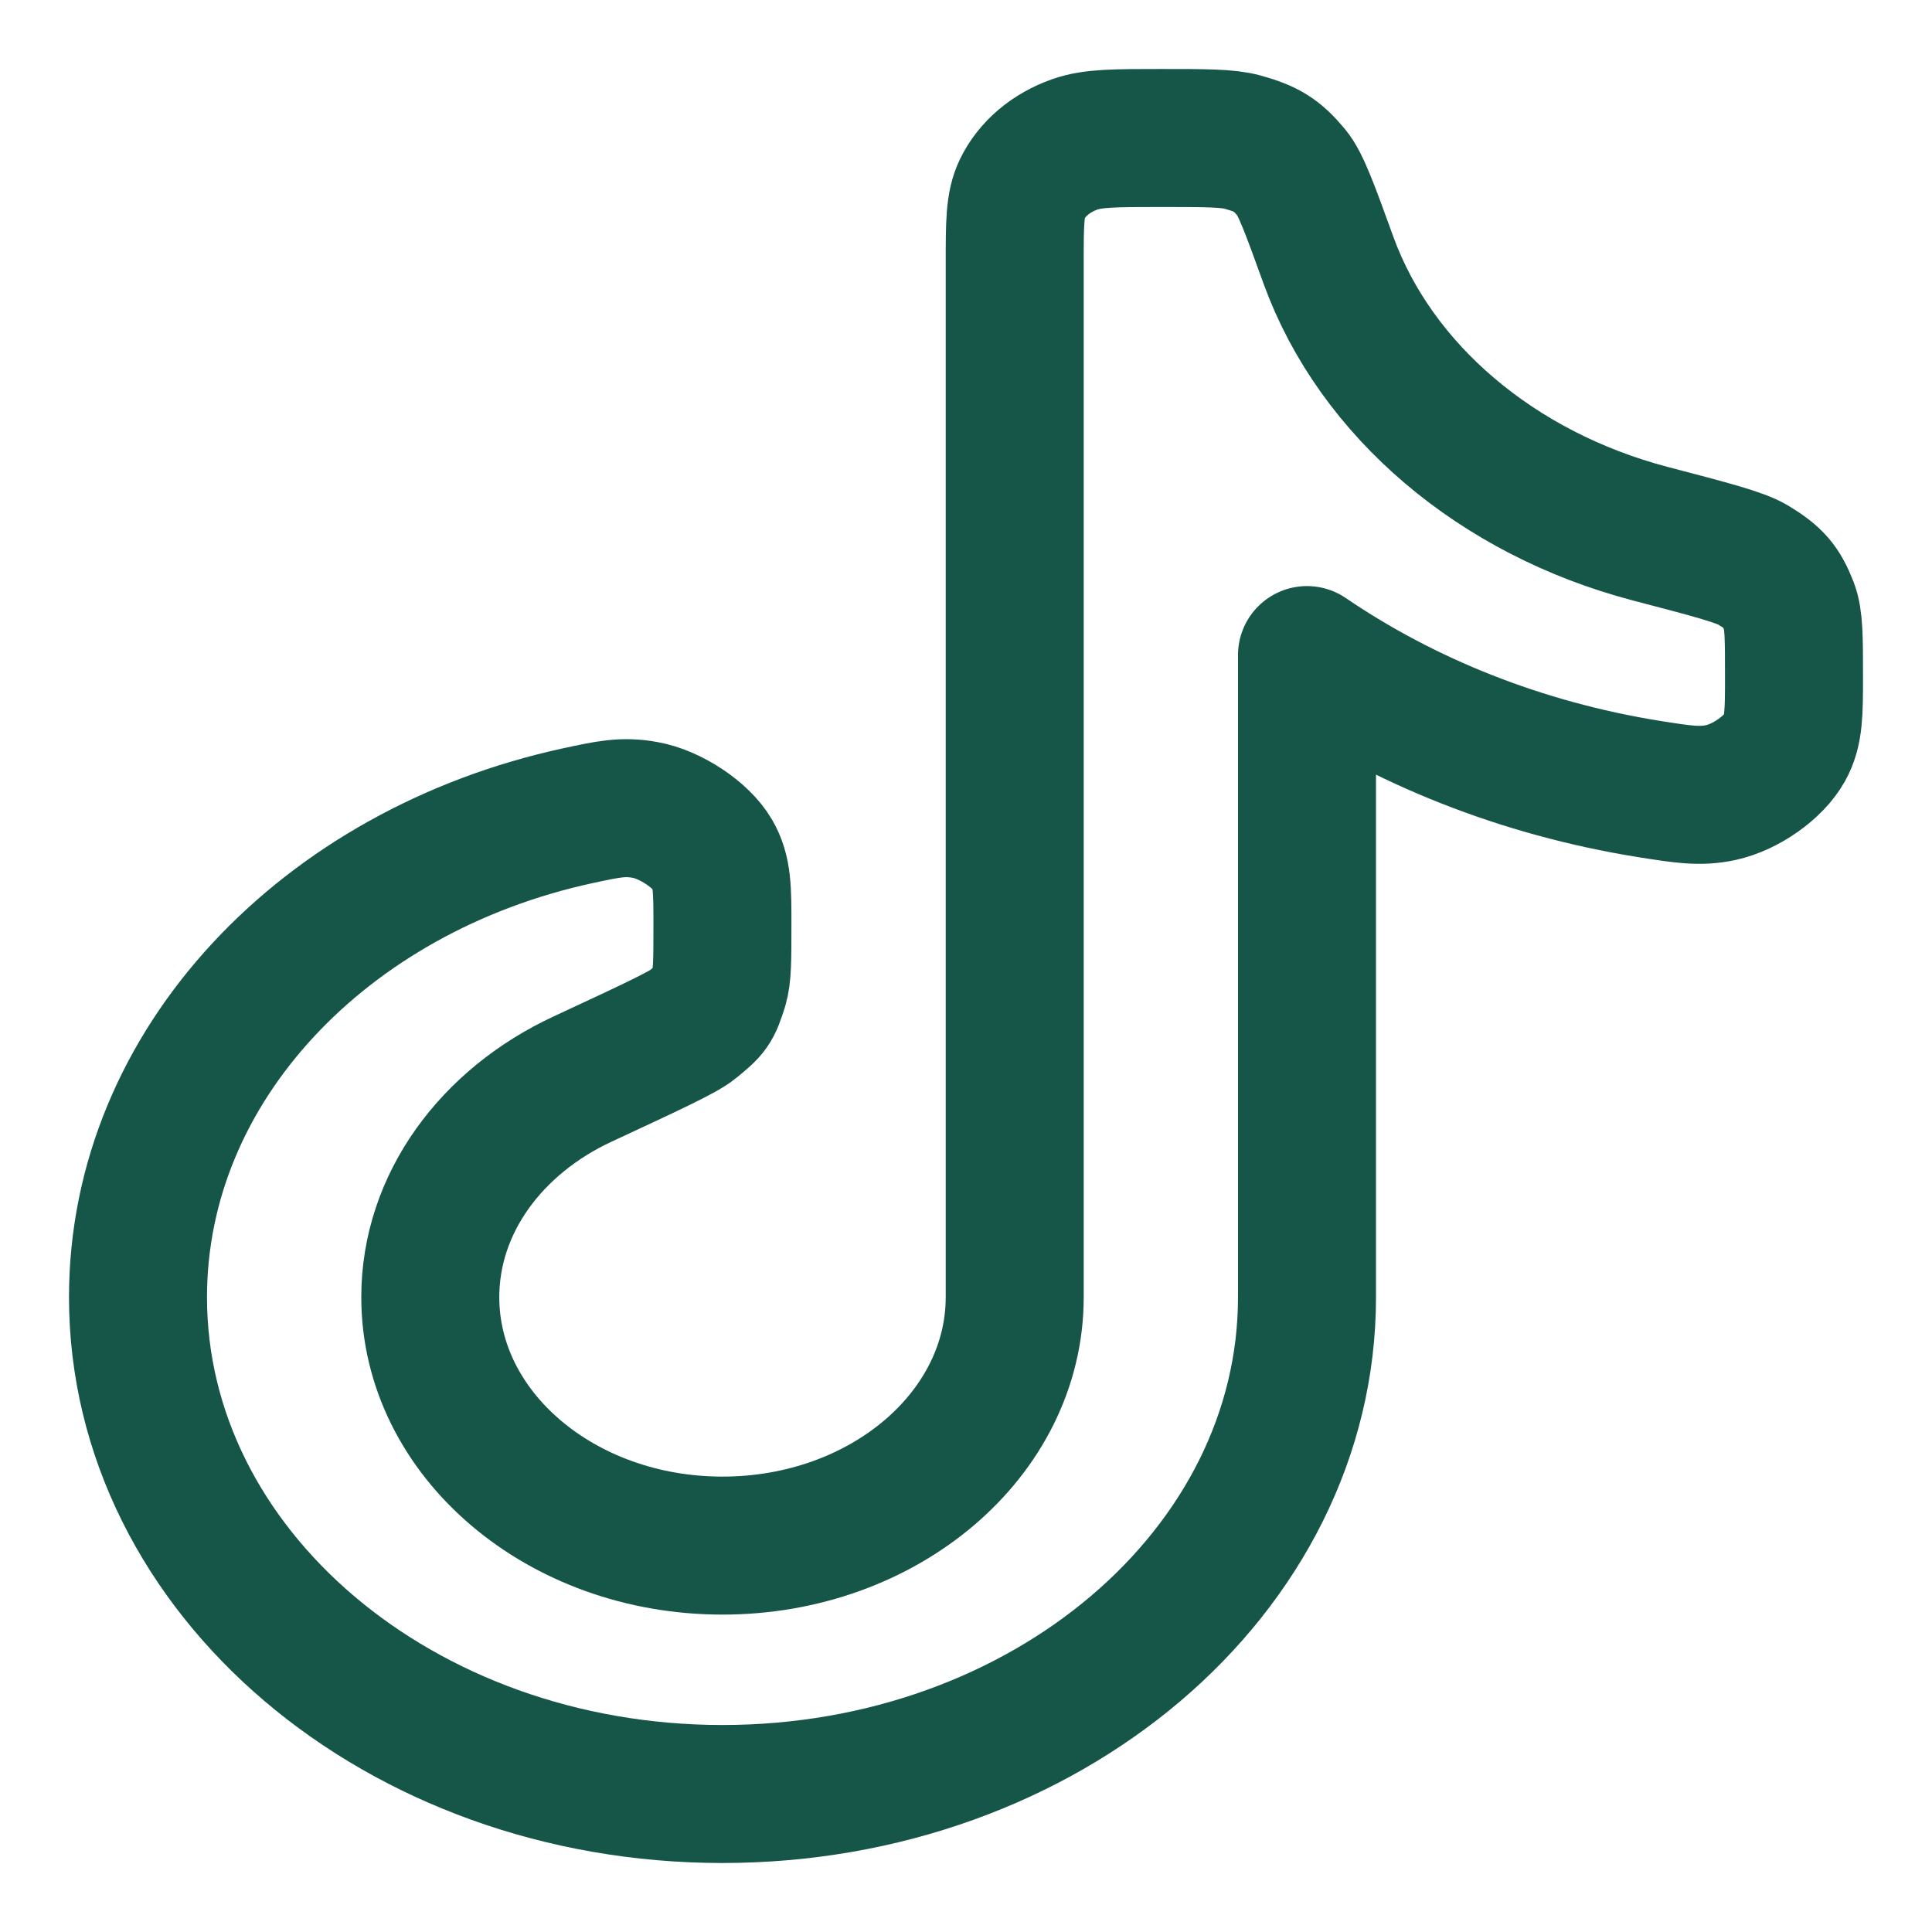 <svg width="14" height="14" viewBox="0 0 14 14" fill="none" xmlns="http://www.w3.org/2000/svg">
<path d="M5.235 13C7.574 13 9.471 11.388 9.471 9.4V4.747C10.177 5.228 11.022 5.568 11.947 5.717C12.194 5.756 12.318 5.776 12.471 5.743C12.652 5.703 12.853 5.561 12.933 5.417C13 5.296 13 5.164 13 4.9C13 4.625 13 4.487 12.965 4.396C12.906 4.245 12.855 4.186 12.703 4.094C12.611 4.038 12.393 3.981 11.957 3.867C10.847 3.575 9.97 2.83 9.627 1.887C9.493 1.516 9.425 1.331 9.36 1.253C9.251 1.123 9.183 1.08 9.005 1.03C8.897 1 8.735 1 8.412 1C8.083 1 7.918 1 7.789 1.046C7.616 1.107 7.478 1.223 7.407 1.37C7.353 1.481 7.353 1.62 7.353 1.9V9.4C7.353 10.394 6.405 11.2 5.235 11.2C4.066 11.2 3.118 10.394 3.118 9.4C3.118 8.719 3.563 8.126 4.22 7.82C4.708 7.593 4.952 7.48 5.02 7.423C5.155 7.313 5.161 7.304 5.21 7.151C5.235 7.073 5.235 6.948 5.235 6.7C5.235 6.445 5.235 6.317 5.163 6.192C5.081 6.05 4.857 5.901 4.674 5.869C4.514 5.84 4.405 5.864 4.187 5.911C2.355 6.308 1 7.719 1 9.4C1 11.388 2.896 13 5.235 13Z" stroke="#165648" stroke-linecap="round" stroke-linejoin="round"/>
</svg>
